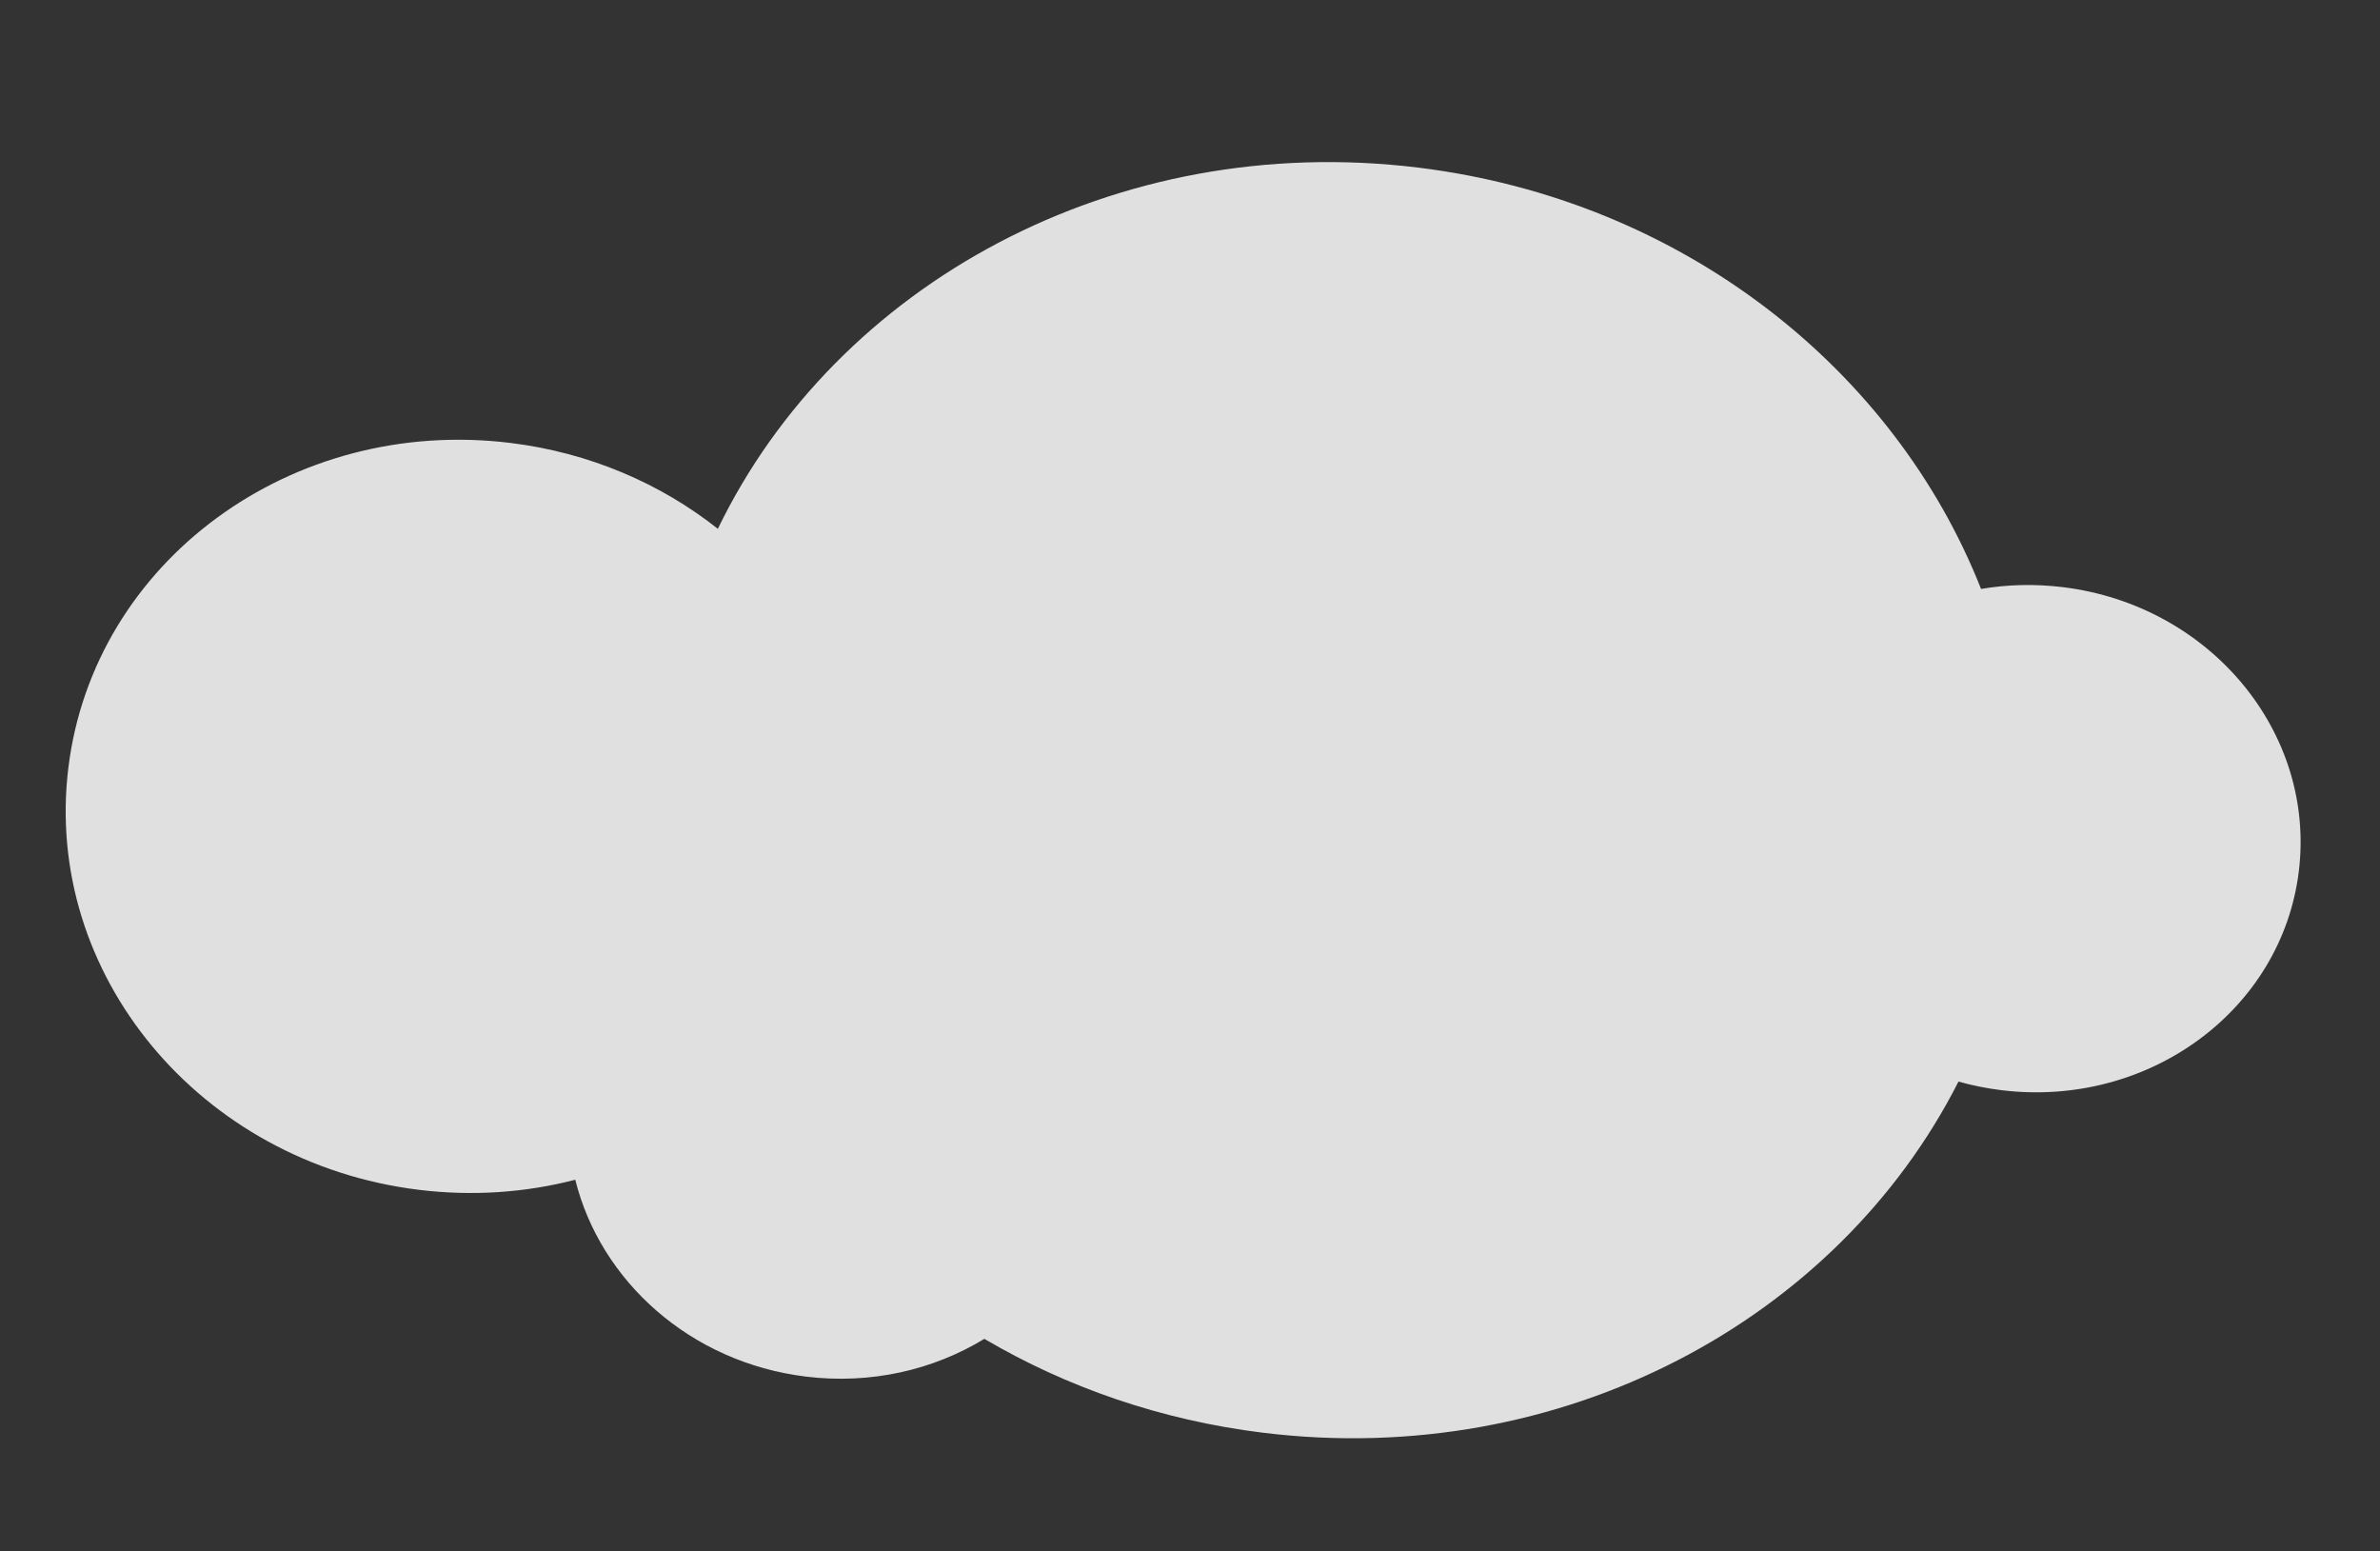 <?xml version="1.0" encoding="UTF-8"?>
<svg width="155px" height="101px" viewBox="0 0 155 101" version="1.1" xmlns="http://www.w3.org/2000/svg" xmlns:xlink="http://www.w3.org/1999/xlink">
    <rect x="0" y="0" width="155" height="101" fill="#333333" stroke="none"/>
    <title>Group 2</title>
    <defs>
        <linearGradient x1="0%" y1="86.371%" x2="100%" y2="12.653%" id="linearGradient-1">
            <stop stop-color="#115DA3" offset="0%"></stop>
            <stop stop-color="#4ECFED" offset="100%"></stop>
        </linearGradient>
    </defs>
    <g id="Page-1" stroke="none" stroke-width="1" fill="none" fill-rule="evenodd">
        <g id="Weather" transform="translate(-83, -59)">
            <g id="Group-2" transform="translate(83, 59)" fill="rgba(255,255,255,.95)" opacity="0.888">
                <path d="M87.387,9.387 C104.735,9.387 119.765,18.645 127.105,32.152 C128.77,31.655 130.545,31.387 132.387,31.387 C142.052,31.387 149.887,38.774 149.887,47.887 C149.887,56.999 142.052,64.387 132.387,64.387 C131.423,64.387 130.478,64.313 129.556,64.172 C123.617,80.576 106.981,92.387 87.387,92.387 C80.685,92.387 74.329,91.005 68.629,88.531 C65.59,90.937 61.668,92.387 57.387,92.387 C49.81,92.387 43.358,87.847 40.923,81.494 C37.835,82.713 34.444,83.387 30.887,83.387 C16.527,83.387 4.887,72.418 4.887,58.887 C4.887,45.356 16.527,34.387 30.887,34.387 C36.078,34.387 40.915,35.821 44.974,38.291 C50.692,21.529 67.519,9.387 87.387,9.387 Z" id="Combined-Shape" transform="translate(77.387, 50.887) rotate(7) translate(-77.387, -50.887) "></path>
            </g>
        </g>
    </g>
</svg>